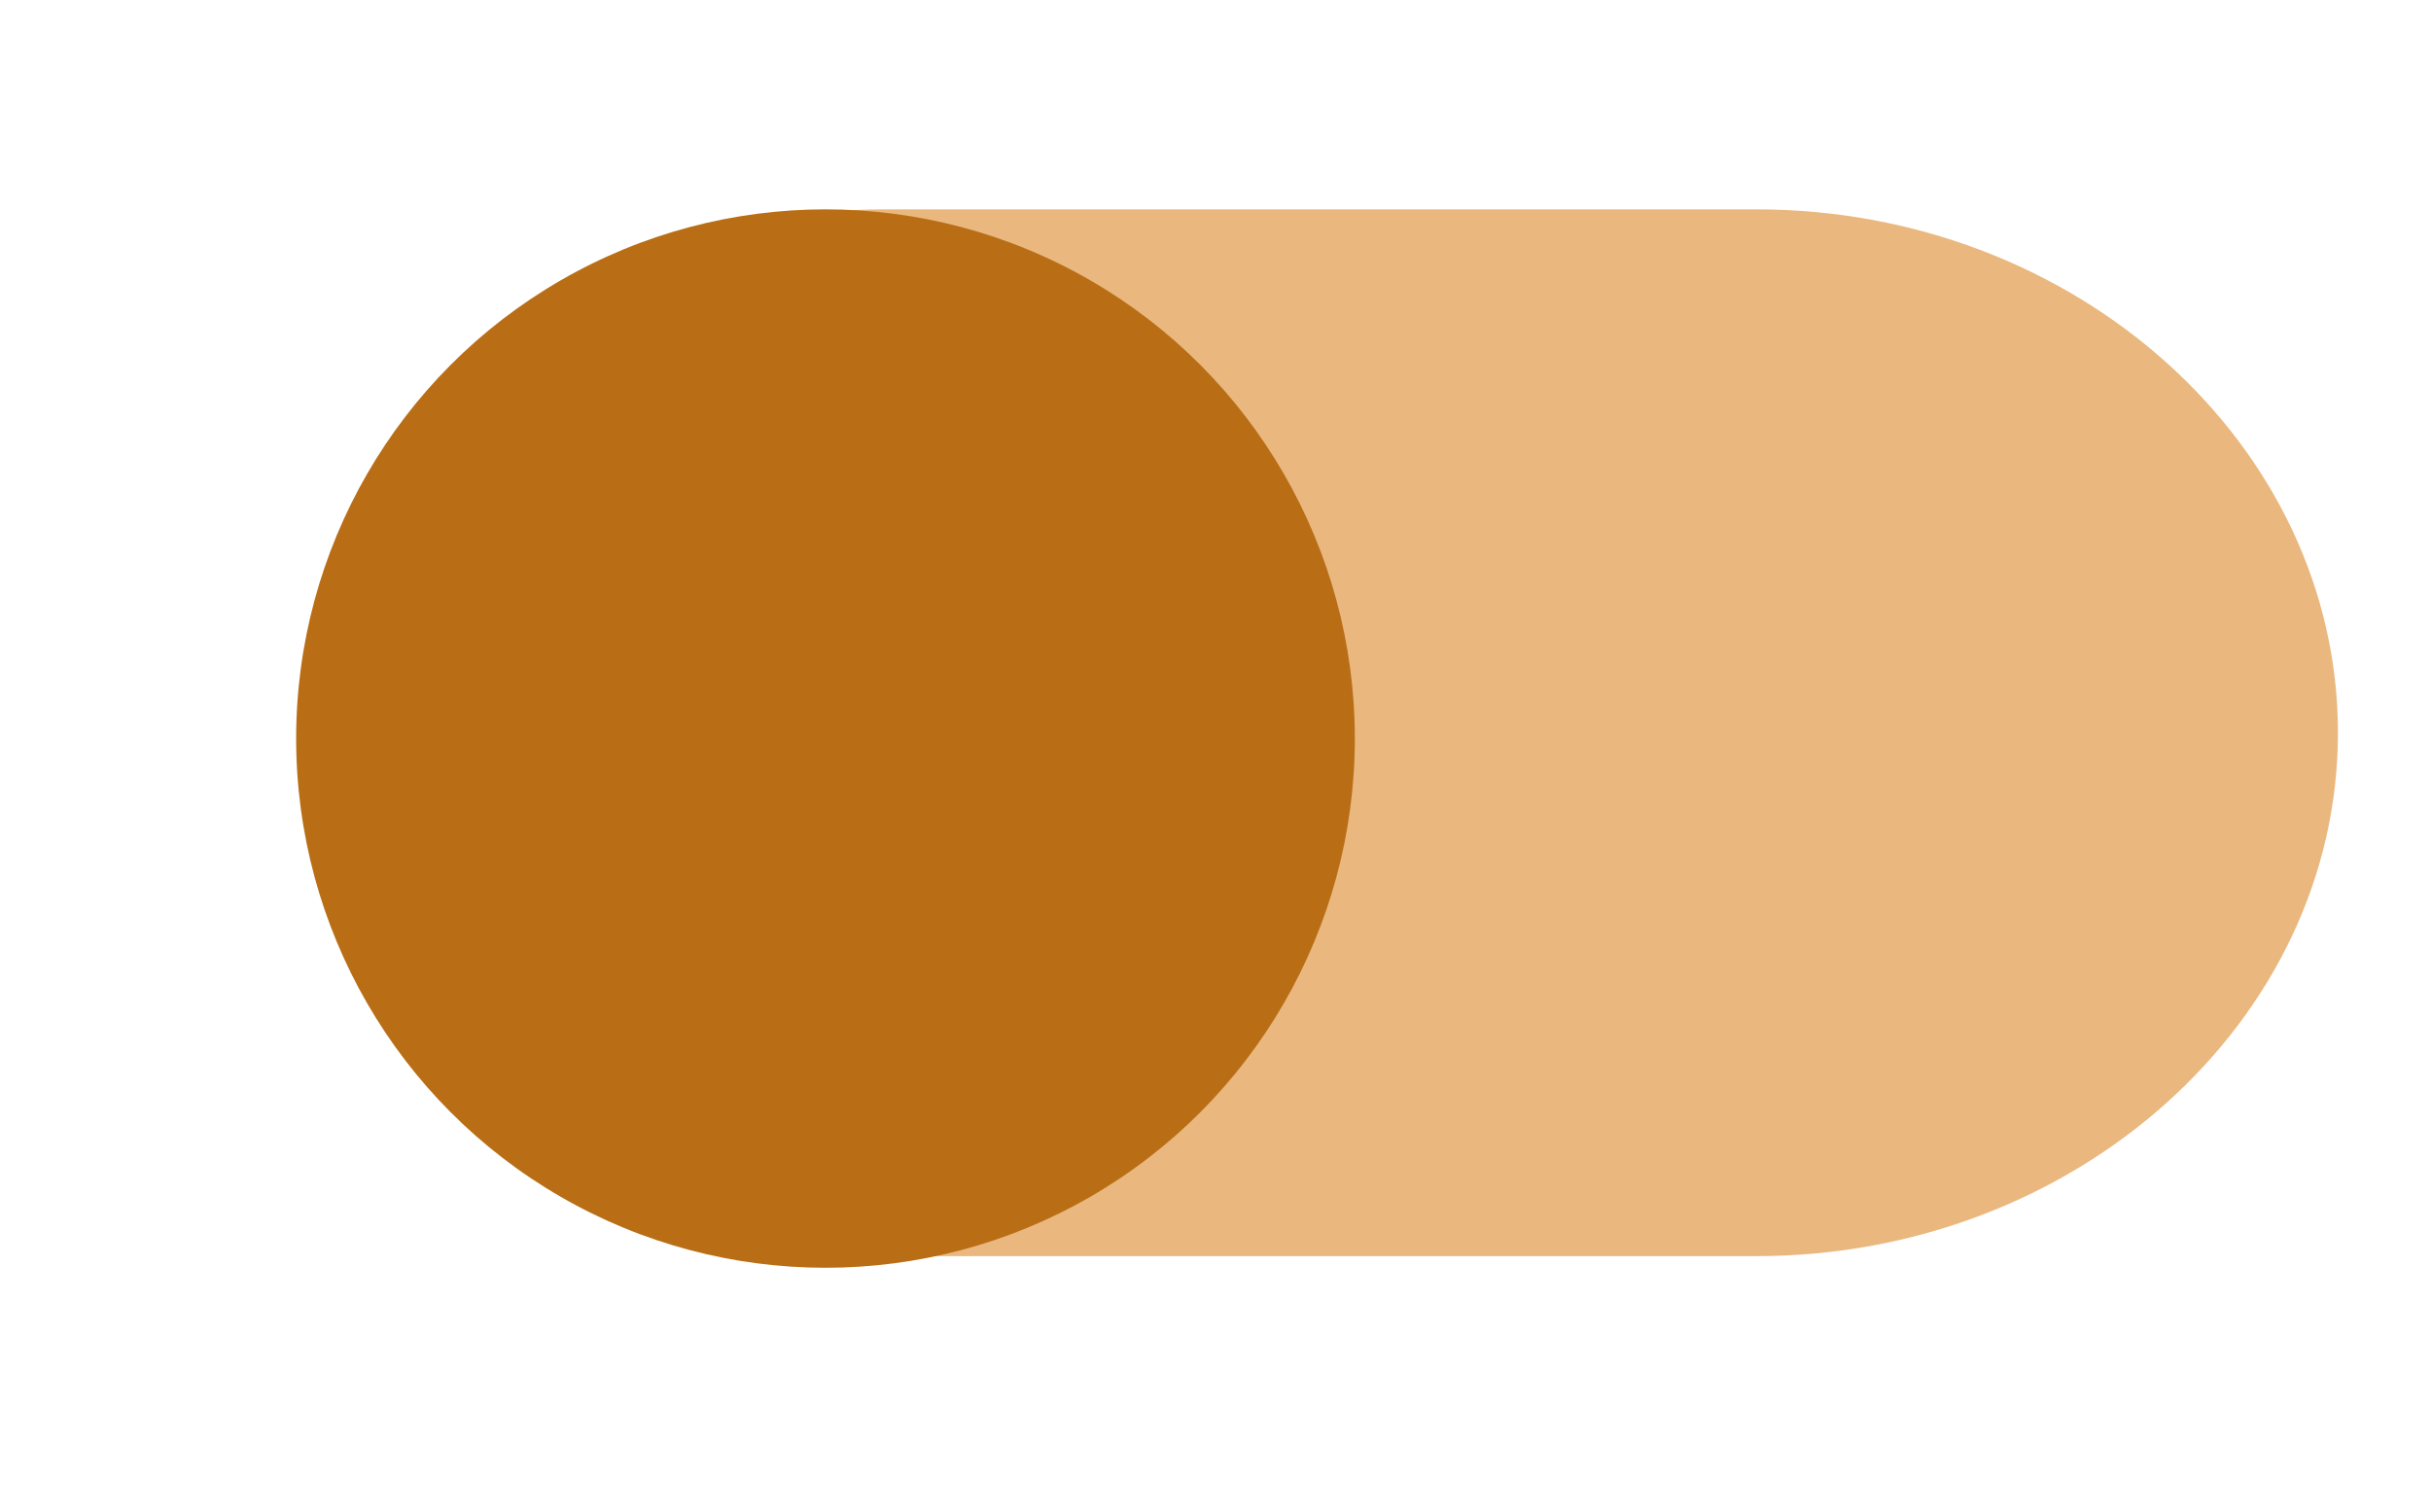 <svg id="Layer_1" data-name="Layer 1" xmlns="http://www.w3.org/2000/svg" width="209" height="130" viewBox="0 0 209 130"><defs><style>.cls-1{fill:#eab87e;}.cls-2{fill:#b96e16;}</style></defs><title>toggleleft</title><path class="cls-1" d="M201,63c0,24.75-22.51,45-50,45H76c-27.5,0-50-20.25-50-45S48.47,18,76,18h75C178.49,18,201,38.25,201,63Z"/><ellipse class="cls-2" cx="70.97" cy="63.5" rx="45.51" ry="45.5"/></svg>

